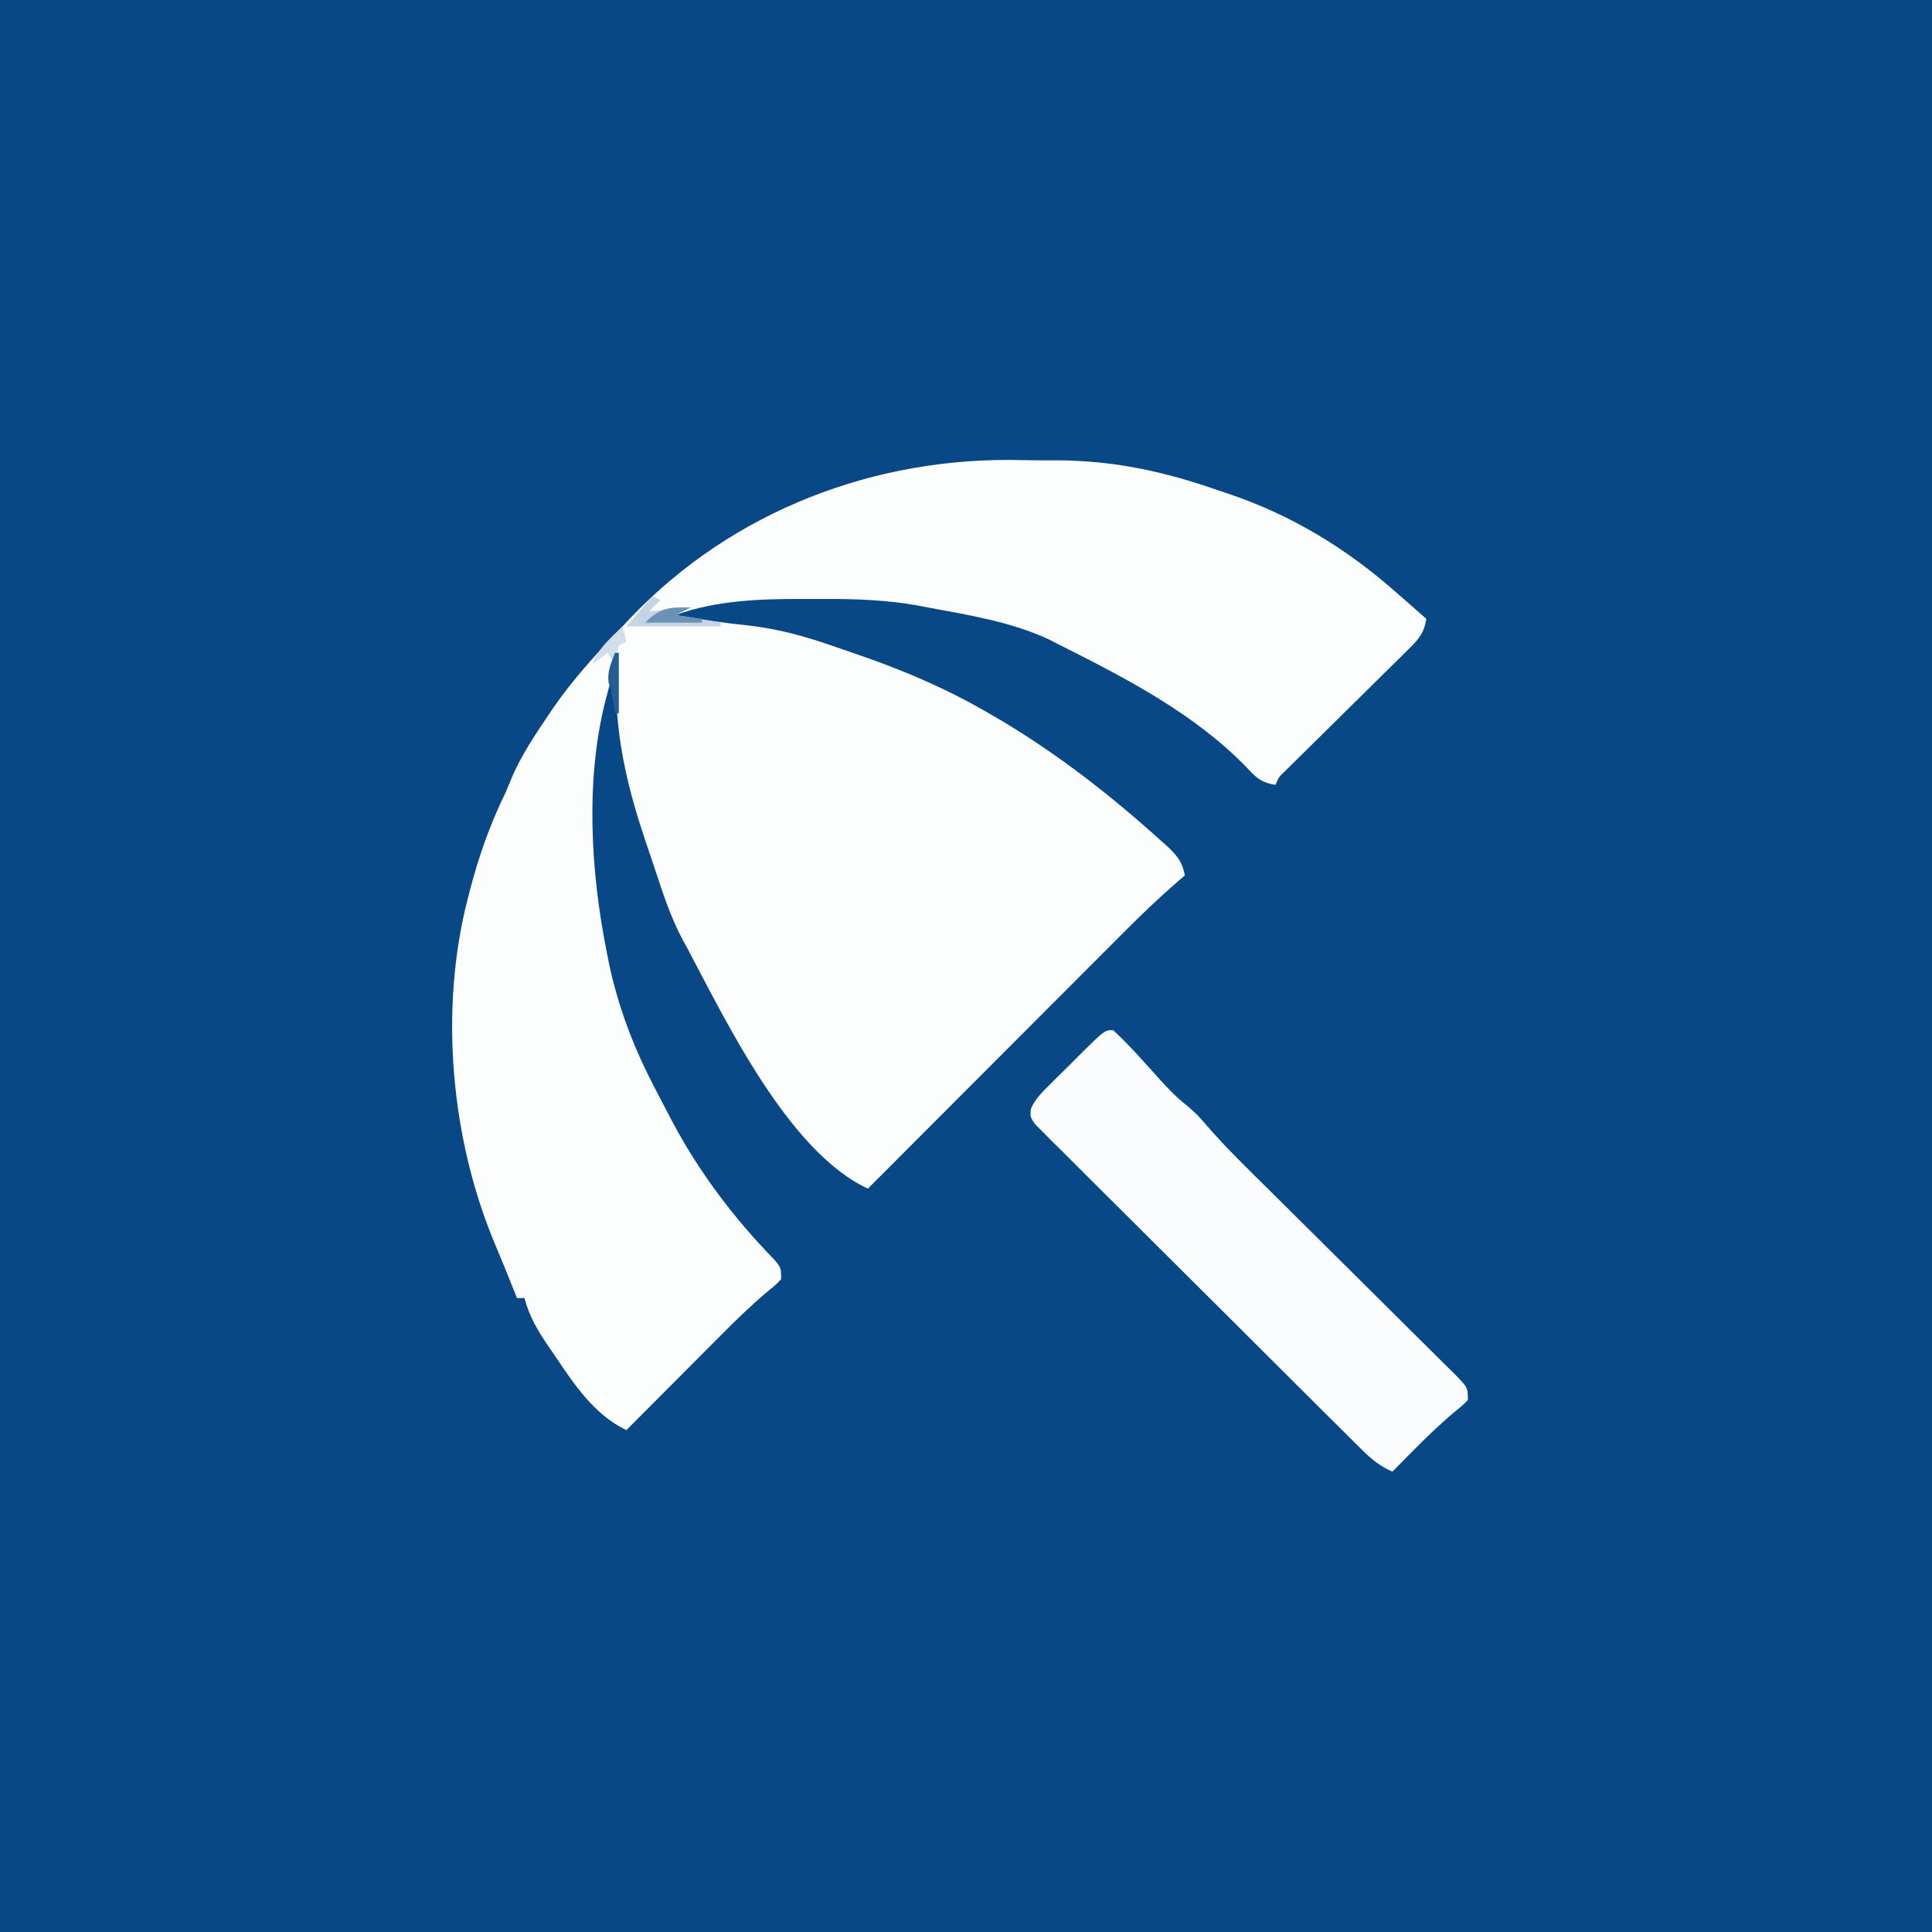 <?xml version="1.0" encoding="UTF-8"?>
<svg version="1.1" xmlns="http://www.w3.org/2000/svg" width="512" height="512">
	<rect width="100%" height="100%" fill="#333333" stroke="none"/>
	<path d="M0 0 C168.96 0 337.92 0 512 0 C512 168.96 512 337.92 512 512 C343.04 512 174.08 512 0 512 C0 343.04 0 174.08 0 0 Z " fill="#084887" transform="translate(0,0)"/>
	<path d="M0 0 C3.083 0.065 6.162 0.063 9.246 0.053 C24.507 0.146 37.696 3.037 52.062 8.065 C52.888 8.341 53.714 8.617 54.565 8.902 C71.231 14.504 85.921 23.411 99.062 35.065 C99.868 35.762 100.673 36.46 101.503 37.178 C103.367 38.796 105.22 40.423 107.062 42.065 C106.486 45.729 105.09 47.399 102.476 49.976 C101.719 50.73 100.961 51.484 100.181 52.261 C99.358 53.065 98.535 53.869 97.687 54.698 C96.428 55.947 96.428 55.947 95.143 57.222 C92.456 59.885 89.76 62.538 87.062 65.19 C84.366 67.851 81.673 70.514 78.981 73.179 C77.305 74.838 75.626 76.494 73.943 78.147 C73.186 78.895 72.428 79.643 71.648 80.413 C70.643 81.401 70.643 81.401 69.618 82.409 C67.976 83.998 67.976 83.998 67.062 86.065 C63.486 85.494 62.025 84.285 59.625 81.627 C45.751 67.266 27.709 57.939 10.062 49.065 C8.54 48.288 8.54 48.288 6.988 47.495 C-2.998 42.859 -14.174 41.065 -24.938 39.065 C-25.942 38.874 -26.946 38.682 -27.98 38.485 C-36.068 37.078 -44.011 36.755 -52.194 36.804 C-54.304 36.815 -56.414 36.804 -58.524 36.792 C-69.803 36.779 -81.237 37.194 -91.938 41.065 C-85.366 42.235 -78.829 43.188 -72.188 43.877 C-64.564 44.765 -57.454 46.731 -50.218 49.267 C-48.604 49.832 -46.986 50.386 -45.365 50.933 C-32.56 55.256 -20.618 60.254 -8.938 67.065 C-7.801 67.724 -6.664 68.382 -5.493 69.061 C9.514 78.047 23.204 88.681 36.187 100.377 C36.756 100.881 37.325 101.385 37.912 101.904 C40.781 104.533 42.352 106.244 43.062 110.065 C42.576 110.48 42.09 110.895 41.589 111.323 C36.585 115.643 31.839 120.15 27.177 124.836 C26.435 125.578 25.692 126.321 24.927 127.086 C22.501 129.513 20.078 131.943 17.656 134.374 C15.963 136.068 14.271 137.762 12.578 139.455 C8.144 143.893 3.713 148.335 -0.718 152.776 C-5.248 157.316 -9.781 161.854 -14.313 166.391 C-23.191 175.28 -32.065 184.171 -40.938 193.065 C-61.979 183.291 -78.495 148.735 -88.938 129.065 C-89.262 128.488 -89.586 127.911 -89.919 127.317 C-93.354 120.939 -95.504 114.04 -97.775 107.186 C-98.492 105.028 -99.225 102.876 -99.959 100.723 C-104.154 88.261 -107.243 75.847 -107.625 62.627 C-107.66 61.789 -107.694 60.95 -107.729 60.086 C-107.809 58.08 -107.875 56.072 -107.938 54.065 C-108.593 56.521 -109.237 58.979 -109.875 61.44 C-110.058 62.119 -110.24 62.799 -110.428 63.499 C-115.818 84.468 -114.436 108.711 -110.25 129.815 C-110.007 131.055 -109.763 132.296 -109.512 133.573 C-107.143 144.606 -103.288 154.978 -98.125 165.002 C-97.784 165.671 -97.443 166.339 -97.091 167.028 C-96.051 169.046 -94.998 171.057 -93.938 173.065 C-93.625 173.665 -93.312 174.264 -92.989 174.882 C-85.763 188.589 -76.501 200.843 -65.704 211.928 C-63.938 214.065 -63.938 214.065 -63.938 217.065 C-65.407 218.611 -65.407 218.611 -67.438 220.259 C-71.841 223.95 -75.892 227.891 -79.938 231.967 C-80.659 232.69 -81.38 233.412 -82.123 234.157 C-84.397 236.436 -86.668 238.719 -88.938 241.002 C-90.491 242.561 -92.045 244.119 -93.598 245.676 C-97.381 249.47 -101.161 253.266 -104.938 257.065 C-113.39 253.023 -118.722 245.041 -123.813 237.44 C-124.38 236.62 -124.947 235.8 -125.532 234.956 C-128.37 230.772 -130.67 227.026 -131.938 222.065 C-132.598 222.065 -133.258 222.065 -133.938 222.065 C-134.146 221.54 -134.353 221.016 -134.567 220.475 C-136.227 216.301 -137.901 212.137 -139.657 208.002 C-151.462 180.115 -154.607 145.641 -146.938 116.065 C-146.756 115.352 -146.574 114.639 -146.386 113.905 C-144.033 104.864 -141.046 96.471 -136.938 88.065 C-136.309 86.566 -135.684 85.067 -135.063 83.565 C-132.601 78.031 -129.324 73.071 -125.938 68.065 C-125.341 67.178 -124.744 66.291 -124.129 65.377 C-119.101 58.185 -113.361 51.817 -107.304 45.494 C-106.153 44.29 -105.016 43.072 -103.883 41.85 C-76.725 13.351 -38.897 -1.022 0 0 Z " fill="#FCFDFD" transform="translate(270.938,121.935)"/>
	<path d="M0 0 C4.46 4.143 8.468 8.751 12.539 13.271 C14.747 15.691 16.848 17.882 19.438 19.902 C21.551 21.632 23.007 23.13 24.729 25.2 C30.084 31.379 35.968 37.045 41.778 42.792 C43.936 44.928 46.091 47.069 48.244 49.211 C54.361 55.294 60.482 61.373 66.614 67.442 C70.376 71.167 74.131 74.898 77.881 78.635 C79.31 80.056 80.742 81.474 82.176 82.89 C84.172 84.859 86.159 86.838 88.144 88.82 C88.741 89.404 89.338 89.988 89.953 90.591 C94 94.658 94 94.658 94 98 C92.672 99.402 92.672 99.402 90.75 100.938 C86.785 104.246 83.132 107.774 79.5 111.438 C78.96 111.982 78.419 112.527 77.862 113.088 C76.573 114.39 75.286 115.695 74 117 C70.73 115.565 68.547 113.803 66.02 111.294 C65.239 110.523 64.457 109.752 63.653 108.957 C62.805 108.11 61.958 107.264 61.085 106.391 C60.185 105.5 59.286 104.609 58.359 103.691 C55.896 101.249 53.439 98.801 50.984 96.351 C49.451 94.822 47.916 93.293 46.381 91.765 C41.027 86.436 35.68 81.102 30.337 75.762 C25.352 70.781 20.354 65.813 15.35 60.851 C11.056 56.592 6.772 52.323 2.494 48.046 C-0.061 45.491 -2.621 42.941 -5.19 40.4 C-8.051 37.57 -10.892 34.72 -13.732 31.868 C-14.589 31.025 -15.447 30.182 -16.33 29.314 C-17.097 28.537 -17.864 27.76 -18.654 26.96 C-19.329 26.288 -20.003 25.616 -20.697 24.923 C-22 23 -22 23 -21.823 20.89 C-20.646 18.187 -18.901 16.529 -16.816 14.453 C-15.971 13.609 -15.126 12.764 -14.256 11.895 C-13.367 11.022 -12.478 10.149 -11.562 9.25 C-10.678 8.362 -9.793 7.474 -8.881 6.559 C-2.267 0 -2.267 0 0 0 Z " fill="#FBFCFD" transform="translate(295,273)"/>
	<path d="M0 0 C0.66 0.33 1.32 0.66 2 1 C0.515 2.485 0.515 2.485 -1 4 C4.445 3.505 4.445 3.505 10 3 C8.02 3.99 8.02 3.99 6 5 C11.94 5.99 11.94 5.99 18 7 C18 7.33 18 7.66 18 8 C9.75 8 1.5 8 -7 8 C-1 1 -1 1 0 0 Z " fill="#C5D4E2" transform="translate(173,158)"/>
	<path d="M0 0 C-1.98 0.99 -1.98 0.99 -4 2 C-1.69 2.33 0.62 2.66 3 3 C3 3.33 3 3.66 3 4 C-1.95 4 -6.9 4 -12 4 C-7.977 -0.023 -5.541 -0.154 0 0 Z " fill="#6B91B6" transform="translate(183,161)"/>
	<path d="M0 0 C0.33 1.32 0.66 2.64 1 4 C0.01 4.495 0.01 4.495 -1 5 C-1.656 7.527 -1.656 7.527 -2 10 C-2.66 9.01 -3.32 8.02 -4 7 C-5.32 7.99 -6.64 8.98 -8 10 C-6.349 5.708 -3.262 3.121 0 0 Z " fill="#D1DDE8" transform="translate(165,166)"/>
	<path d="M0 0 C0.33 0 0.66 0 1 0 C1 5.28 1 10.56 1 16 C0.67 16 0.34 16 0 16 C-0.217 14.639 -0.217 14.639 -0.438 13.25 C-0.881 10.173 -0.881 10.173 -1.688 8 C-2.154 5.013 -1.07 2.769 0 0 Z " fill="#255E95" transform="translate(163,173)"/>
</svg>
